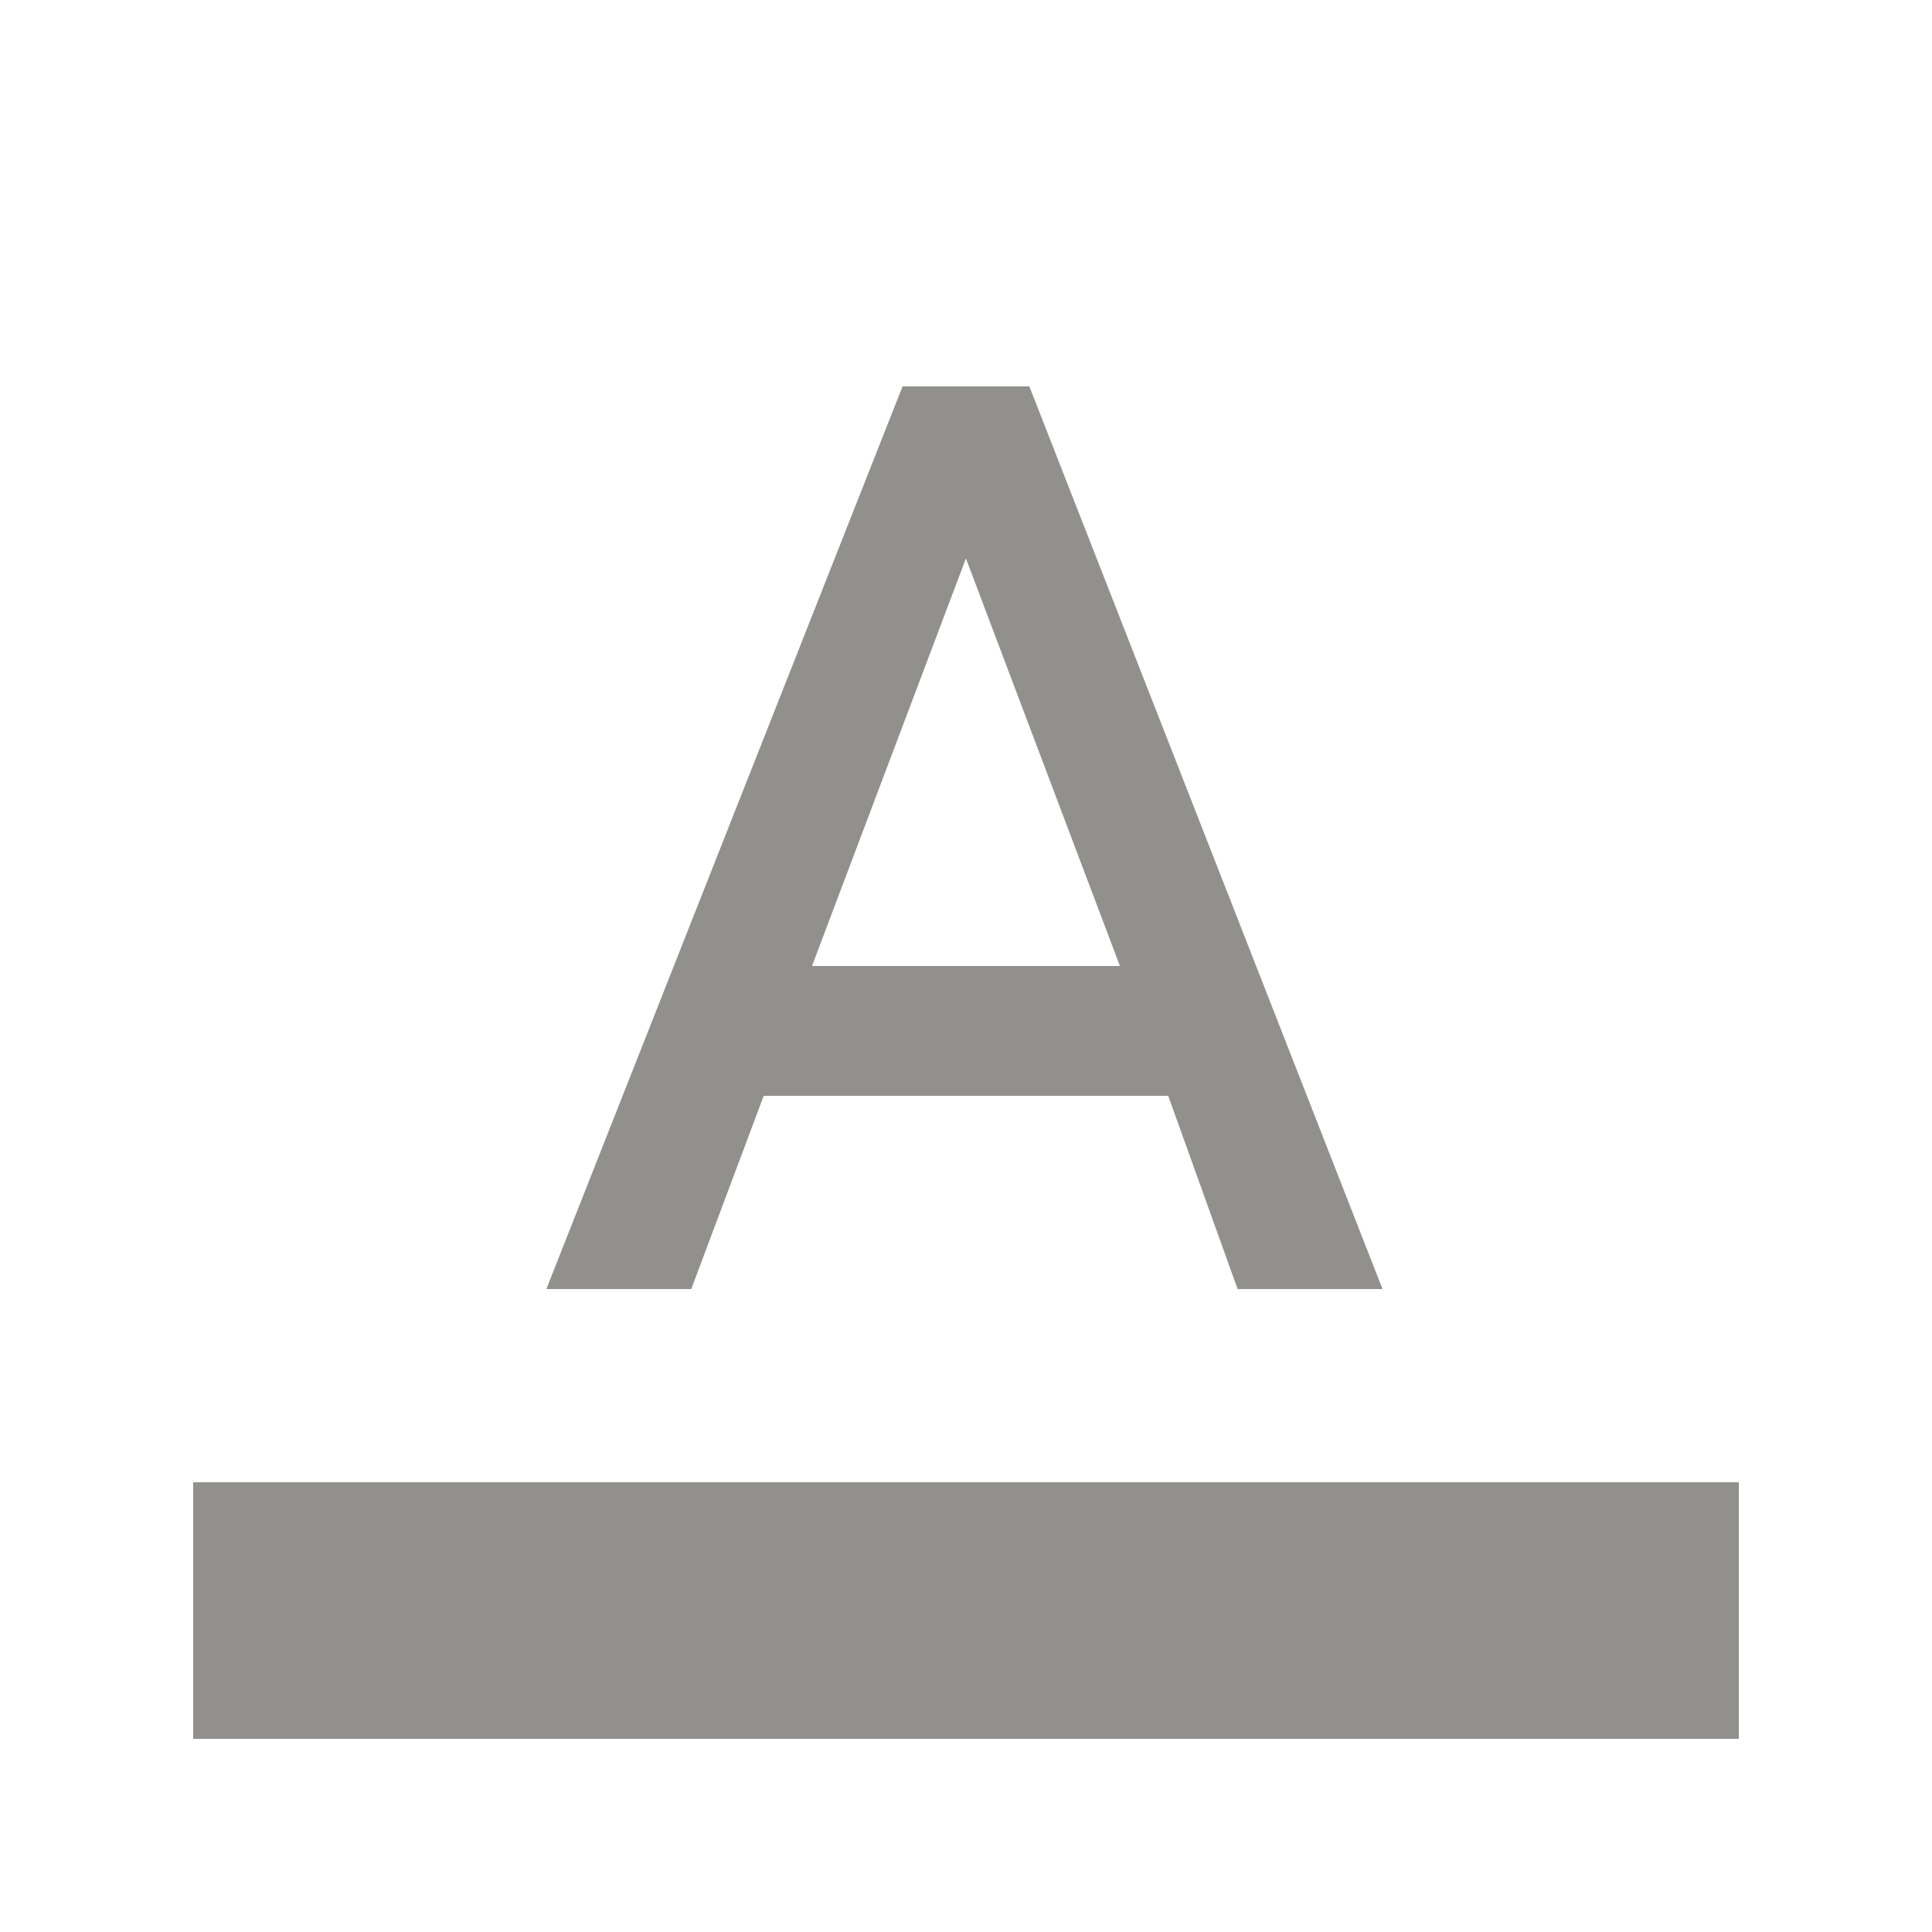 <!-- Generated by IcoMoon.io -->
<svg version="1.1" xmlns="http://www.w3.org/2000/svg" width="24" height="24" viewBox="0 0 24 24">
<title>format_color_text</title>
<path fill="#91908d" d="M10.087 12h3.825l-1.913-5.063zM11.212 4.8h1.575l4.387 11.213h-1.8l-0.862-2.4h-5.025l-0.9 2.4h-1.8zM2.4 18.413h19.2v3.188h-19.2v-3.188z"></path>
</svg>
